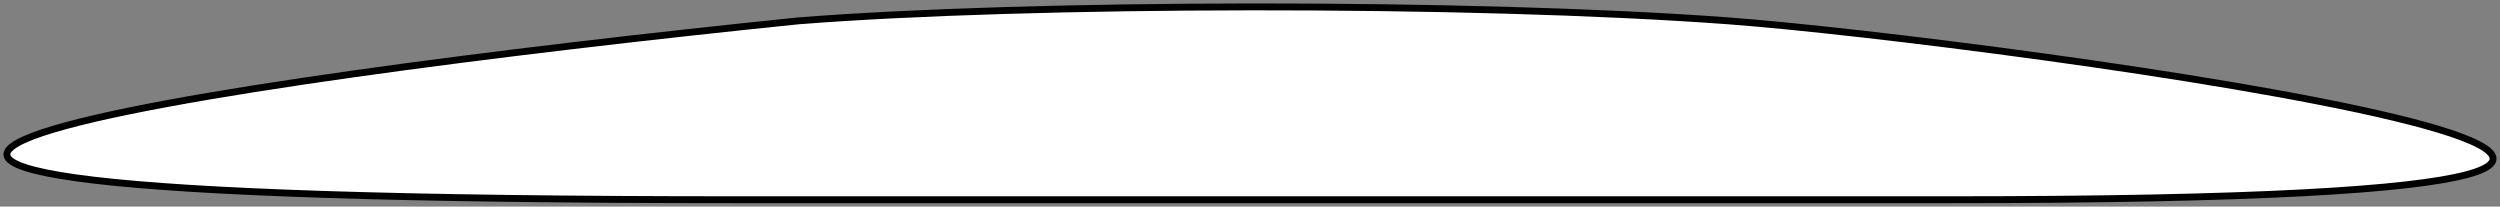 <svg width="363" height="30" viewBox="0 0 363 30" fill="none" xmlns="http://www.w3.org/2000/svg">
<rect x="0" y="0" width="363" height="30" fill="#808080" stroke="none"/>
<path d="M115.919 3.029C31.296 11.686 -89.034 29 106.637 29H283.464C460.292 29 288.57 5.812 250.976 3.029C213.383 0.247 149.181 0.401 115.919 3.029Z" fill="white" stroke="black"/>
</svg>
